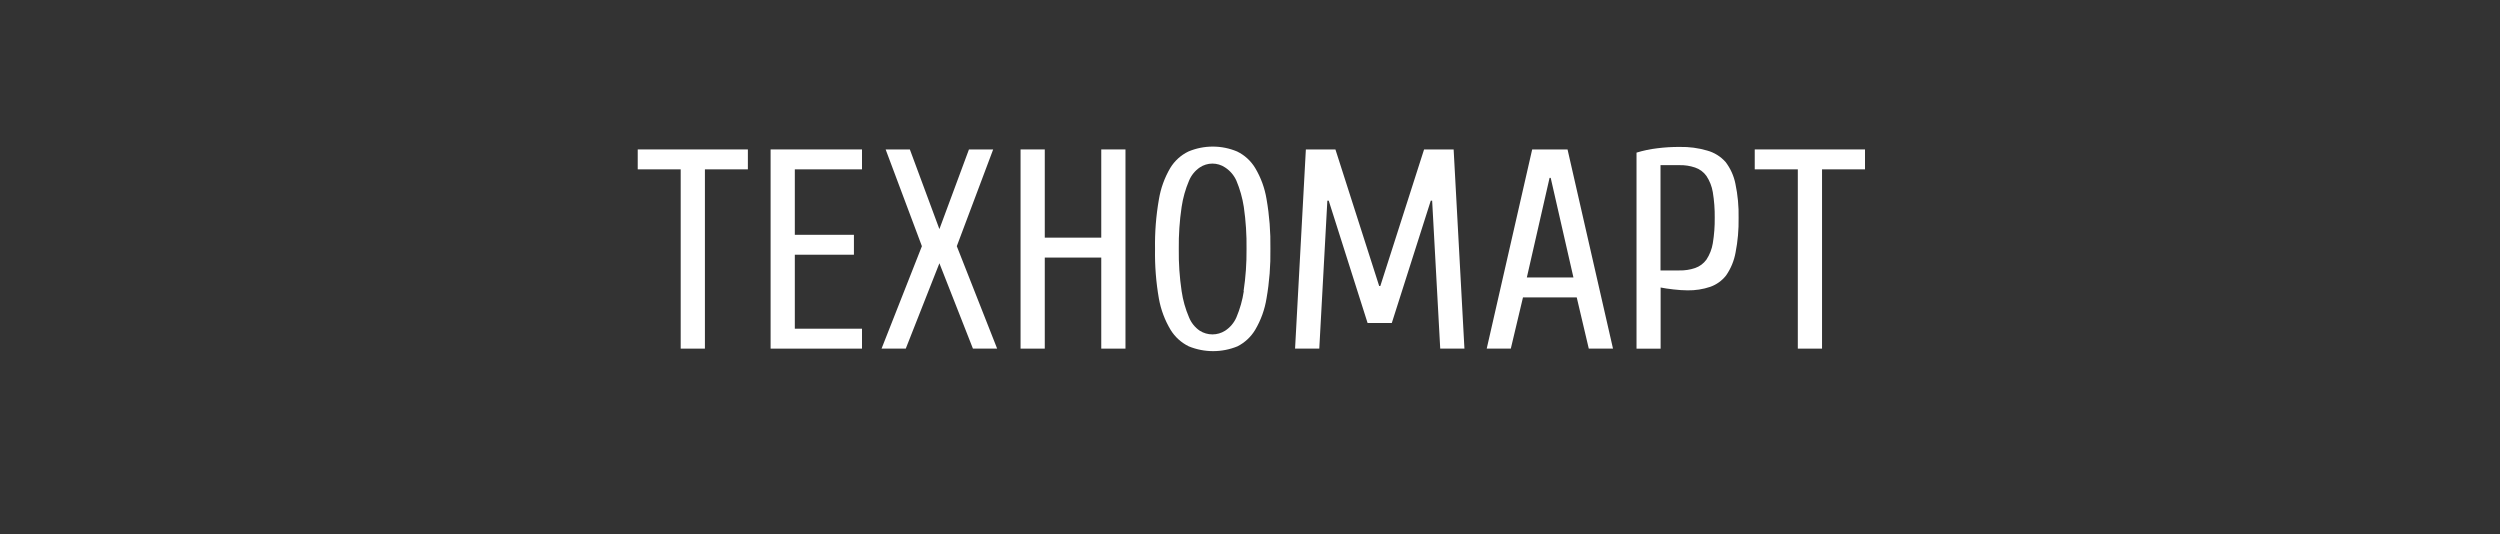 <svg width="220" height="47" viewBox="0 0 220 47" fill="none" xmlns="http://www.w3.org/2000/svg">
<rect x="0" y="0" width="220" height="47" fill="#333333" stroke="none"/>
<path fill-rule="evenodd" clip-rule="evenodd" d="M108.865 13.331C109.524 13.65 110.077 14.155 110.455 14.783C110.958 15.623 111.297 16.551 111.455 17.518C111.707 18.959 111.821 20.422 111.795 21.885C111.821 23.348 111.707 24.811 111.455 26.252C111.299 27.232 110.96 28.173 110.455 29.027C110.082 29.649 109.541 30.152 108.895 30.479C107.523 31.04 105.986 31.04 104.613 30.479C103.953 30.157 103.398 29.654 103.013 29.027C102.506 28.182 102.157 27.252 101.983 26.282C101.731 24.841 101.617 23.378 101.643 21.915C101.617 20.452 101.731 18.989 101.983 17.548C102.143 16.572 102.482 15.635 102.983 14.783C103.365 14.154 103.921 13.649 104.583 13.331C105.261 13.046 105.989 12.9 106.724 12.9C107.459 12.9 108.187 13.046 108.865 13.331ZM108.805 27.925C109.117 27.187 109.336 26.413 109.455 25.621H109.435C109.62 24.395 109.707 23.155 109.695 21.915C109.713 20.675 109.633 19.436 109.455 18.209C109.333 17.417 109.114 16.643 108.805 15.905C108.592 15.425 108.245 15.018 107.804 14.733C107.476 14.513 107.089 14.396 106.694 14.396C106.299 14.396 105.912 14.513 105.584 14.733C105.159 15.022 104.829 15.43 104.633 15.905C104.319 16.642 104.101 17.416 103.983 18.209C103.801 19.436 103.718 20.675 103.733 21.915C103.717 23.155 103.801 24.394 103.983 25.621C104.098 26.414 104.316 27.189 104.633 27.925C104.826 28.405 105.157 28.816 105.584 29.107C105.916 29.316 106.301 29.427 106.694 29.427C107.087 29.427 107.472 29.316 107.804 29.107C108.247 28.82 108.595 28.409 108.805 27.925Z" fill="white"/>
<path d="M56.12 14.903H59.901V30.679H62.032V14.903H65.813V13.15H56.12V14.903Z" fill="white"/>
<path d="M67.813 30.679H75.856V28.926H69.944V22.415H75.145V20.663H69.944V14.903H75.856V13.15H67.813V30.679Z" fill="white"/>
<path d="M85.268 13.15H87.399L84.198 21.664L87.749 30.679H85.618L82.667 23.167L79.707 30.679H77.576L81.127 21.664L77.936 13.15H80.067L82.667 20.162L85.268 13.15Z" fill="white"/>
<path d="M96.911 20.913H91.94V13.15H89.809V30.679H91.94V22.666H96.911V30.679H99.042V13.15H96.911V20.913Z" fill="white"/>
<path d="M125.319 13.15L121.468 25.17H121.368L117.517 13.15H114.916L113.966 30.679H116.097L116.807 17.657H116.927L120.348 28.425H122.478L125.909 17.657H126.029L126.74 30.679H128.87L127.92 13.15H125.319Z" fill="white"/>
<path fill-rule="evenodd" clip-rule="evenodd" d="M130.831 30.679L134.832 13.15H137.943L141.944 30.679H139.813L138.753 26.172H134.022L132.951 30.679H130.831ZM136.362 15.654L134.362 24.419H138.463L136.462 15.654H136.362Z" fill="white"/>
<path fill-rule="evenodd" clip-rule="evenodd" d="M151.847 14.252C151.417 13.77 150.858 13.422 150.236 13.251C149.454 13.021 148.641 12.913 147.825 12.93C147.157 12.925 146.488 12.966 145.825 13.05C145.211 13.123 144.605 13.25 144.014 13.431V30.68H146.135V25.3C146.435 25.361 146.815 25.421 147.275 25.471C147.684 25.519 148.094 25.546 148.506 25.551C149.185 25.562 149.862 25.457 150.506 25.24C151.055 25.046 151.538 24.698 151.897 24.239C152.313 23.638 152.596 22.955 152.727 22.235C152.925 21.23 153.015 20.206 152.997 19.18C153.019 18.171 152.925 17.163 152.717 16.175C152.579 15.476 152.281 14.818 151.847 14.252ZM150.726 21.414C150.641 21.925 150.451 22.413 150.166 22.846C149.917 23.191 149.568 23.45 149.166 23.588C148.722 23.738 148.254 23.809 147.785 23.798H146.125V14.533H147.785C148.254 14.521 148.722 14.592 149.166 14.743C149.569 14.877 149.92 15.137 150.166 15.484C150.451 15.914 150.641 16.398 150.726 16.907C150.849 17.651 150.906 18.406 150.896 19.16C150.906 19.915 150.849 20.669 150.726 21.414Z" fill="white"/>
<path d="M154.417 14.903V13.15H164.12V14.903H160.339V30.679H158.208V14.903H154.417Z" fill="white"/>
</svg>
